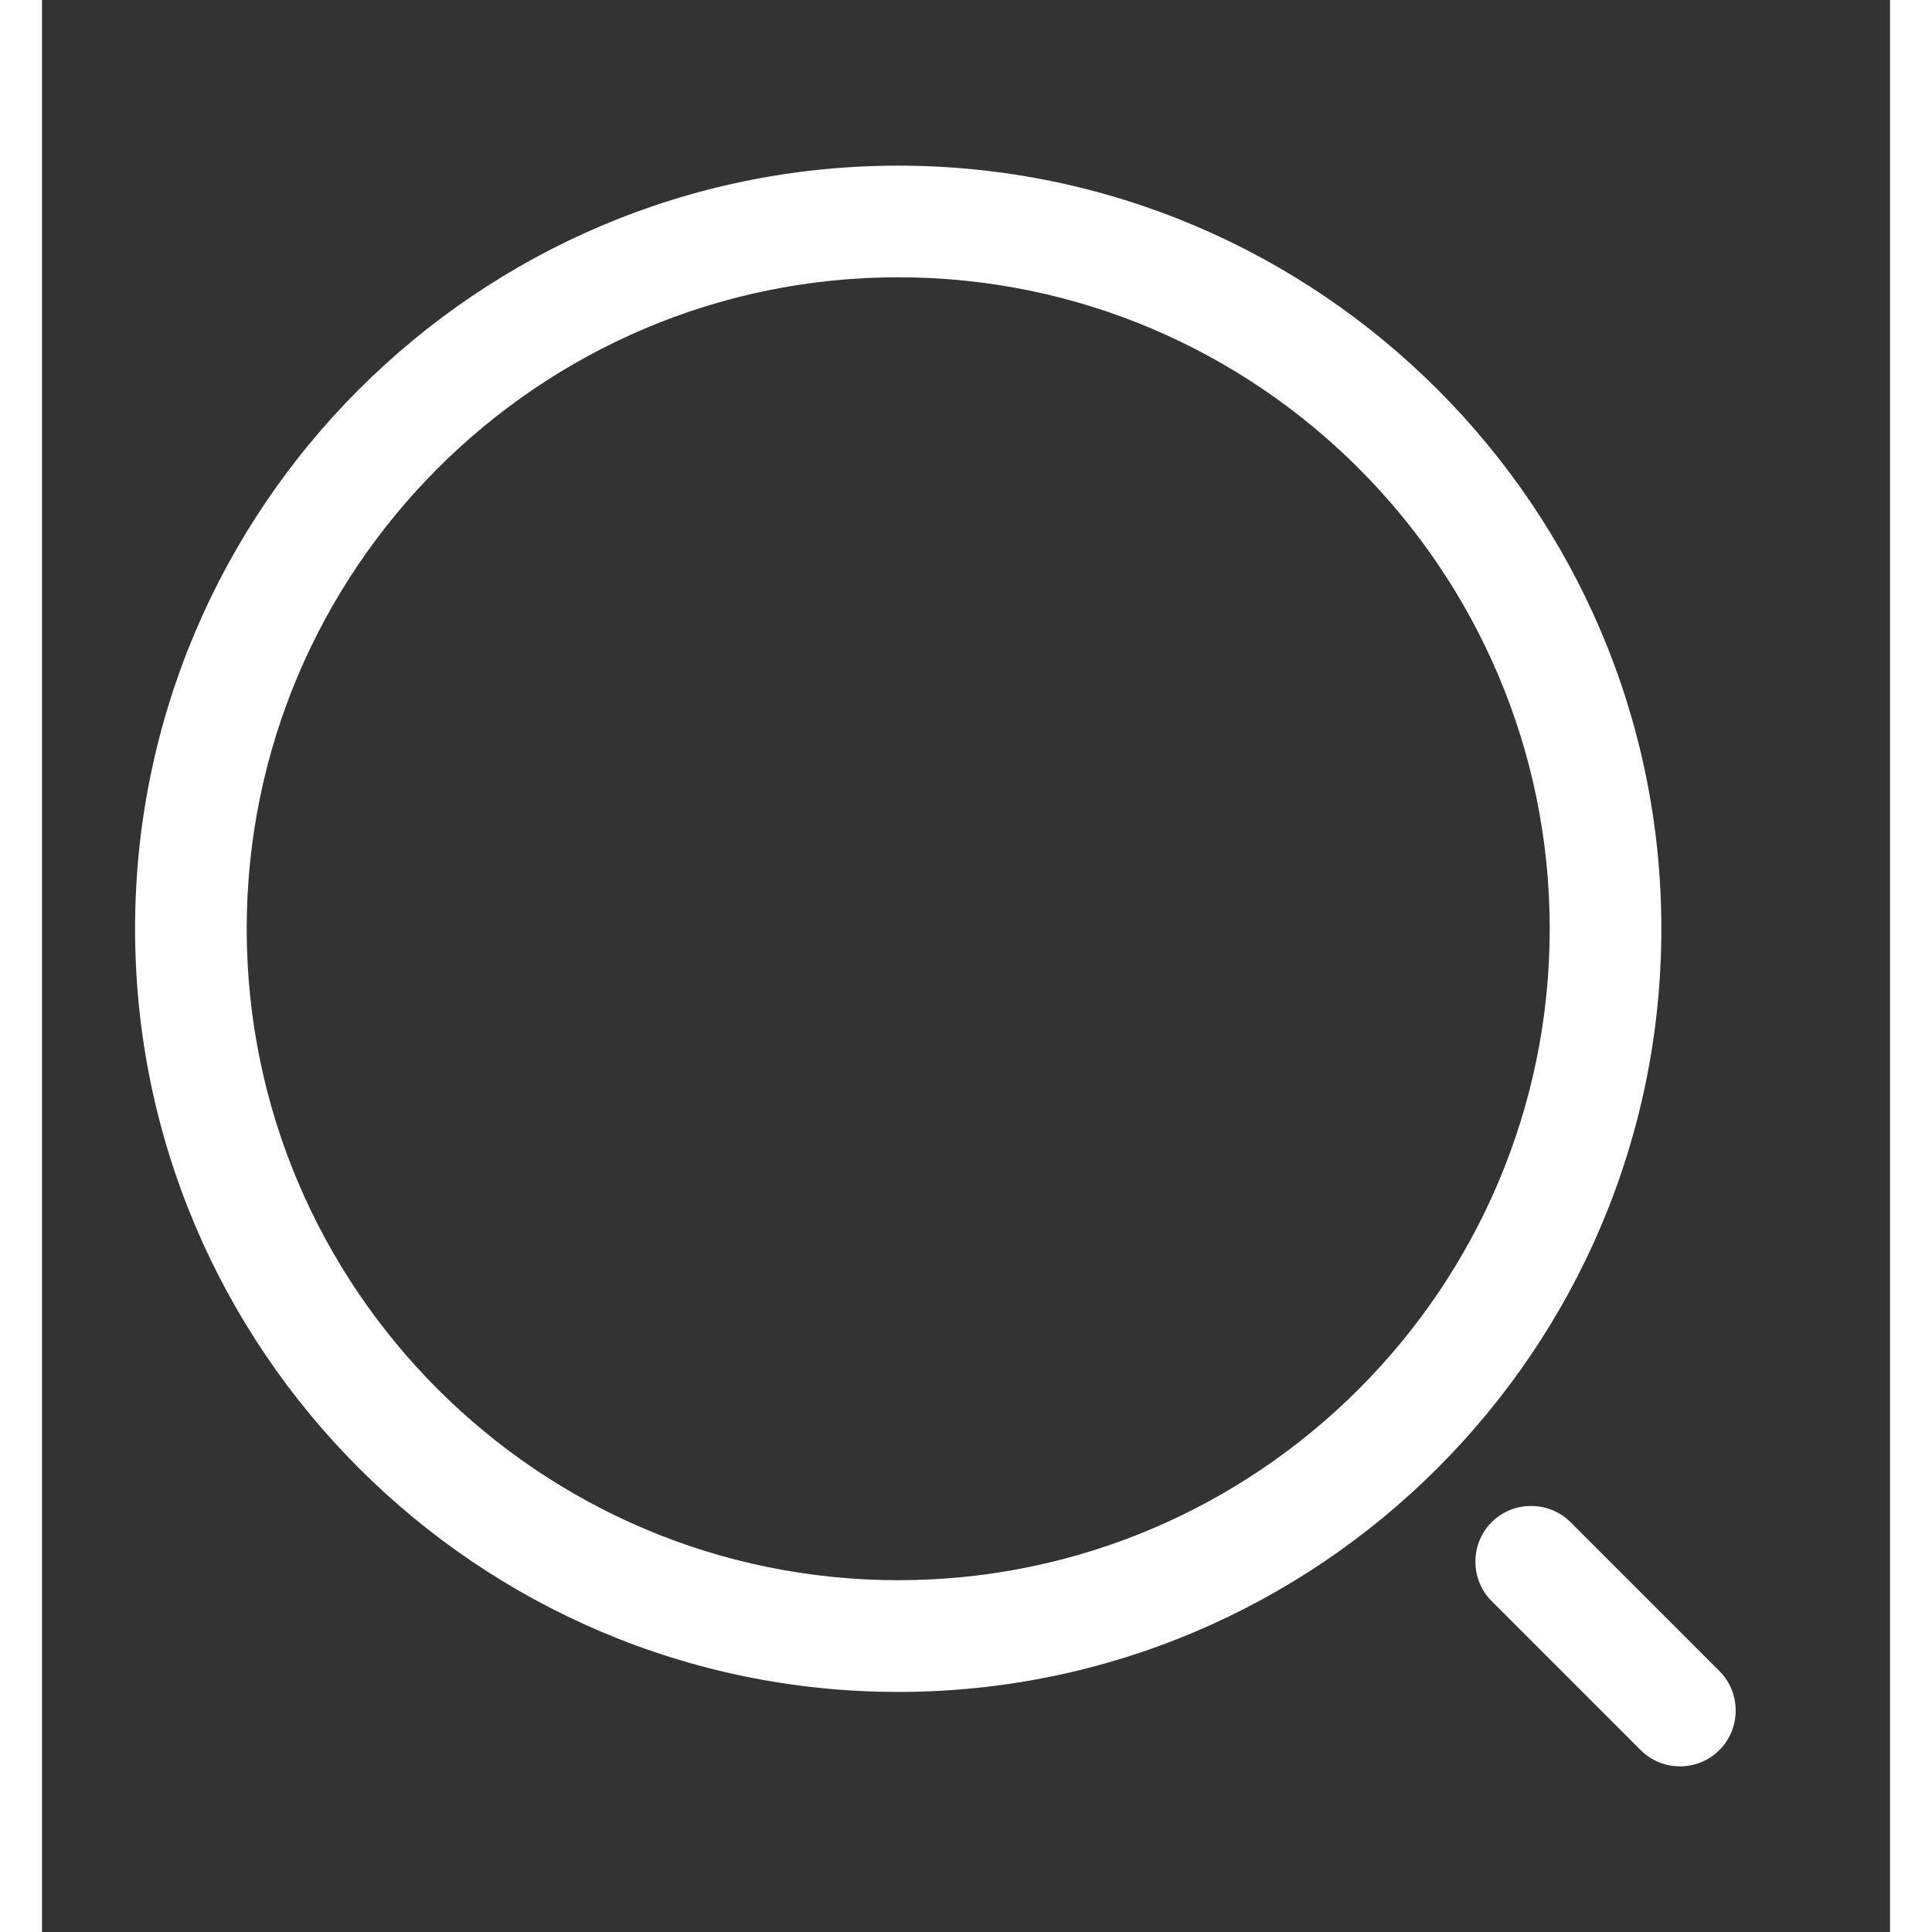 <svg xmlns="http://www.w3.org/2000/svg" width="22" height="22" viewBox="0 0 22 23" fill="none">
<rect x="0" y="0" width="22" height="23" fill="#333333" stroke="none"/>
<path d="M10.193 20.142C5.185 20.142 1.108 16.065 1.108 11.057C1.108 6.049 5.185 1.972 10.193 1.972C15.201 1.972 19.278 6.049 19.278 11.057C19.278 16.065 15.201 20.142 10.193 20.142ZM10.193 3.301C5.912 3.301 2.437 6.785 2.437 11.057C2.437 15.329 5.912 18.812 10.193 18.812C14.474 18.812 17.949 15.329 17.949 11.057C17.949 6.785 14.474 3.301 10.193 3.301Z" fill="#fff"/>
<path d="M19.5 21.028C19.332 21.028 19.163 20.966 19.03 20.833L17.258 19.061C17 18.804 17 18.378 17.258 18.121C17.515 17.864 17.94 17.864 18.197 18.121L19.97 19.894C20.227 20.151 20.227 20.576 19.97 20.833C19.837 20.966 19.668 21.028 19.5 21.028Z" fill="#fff"/>
</svg>